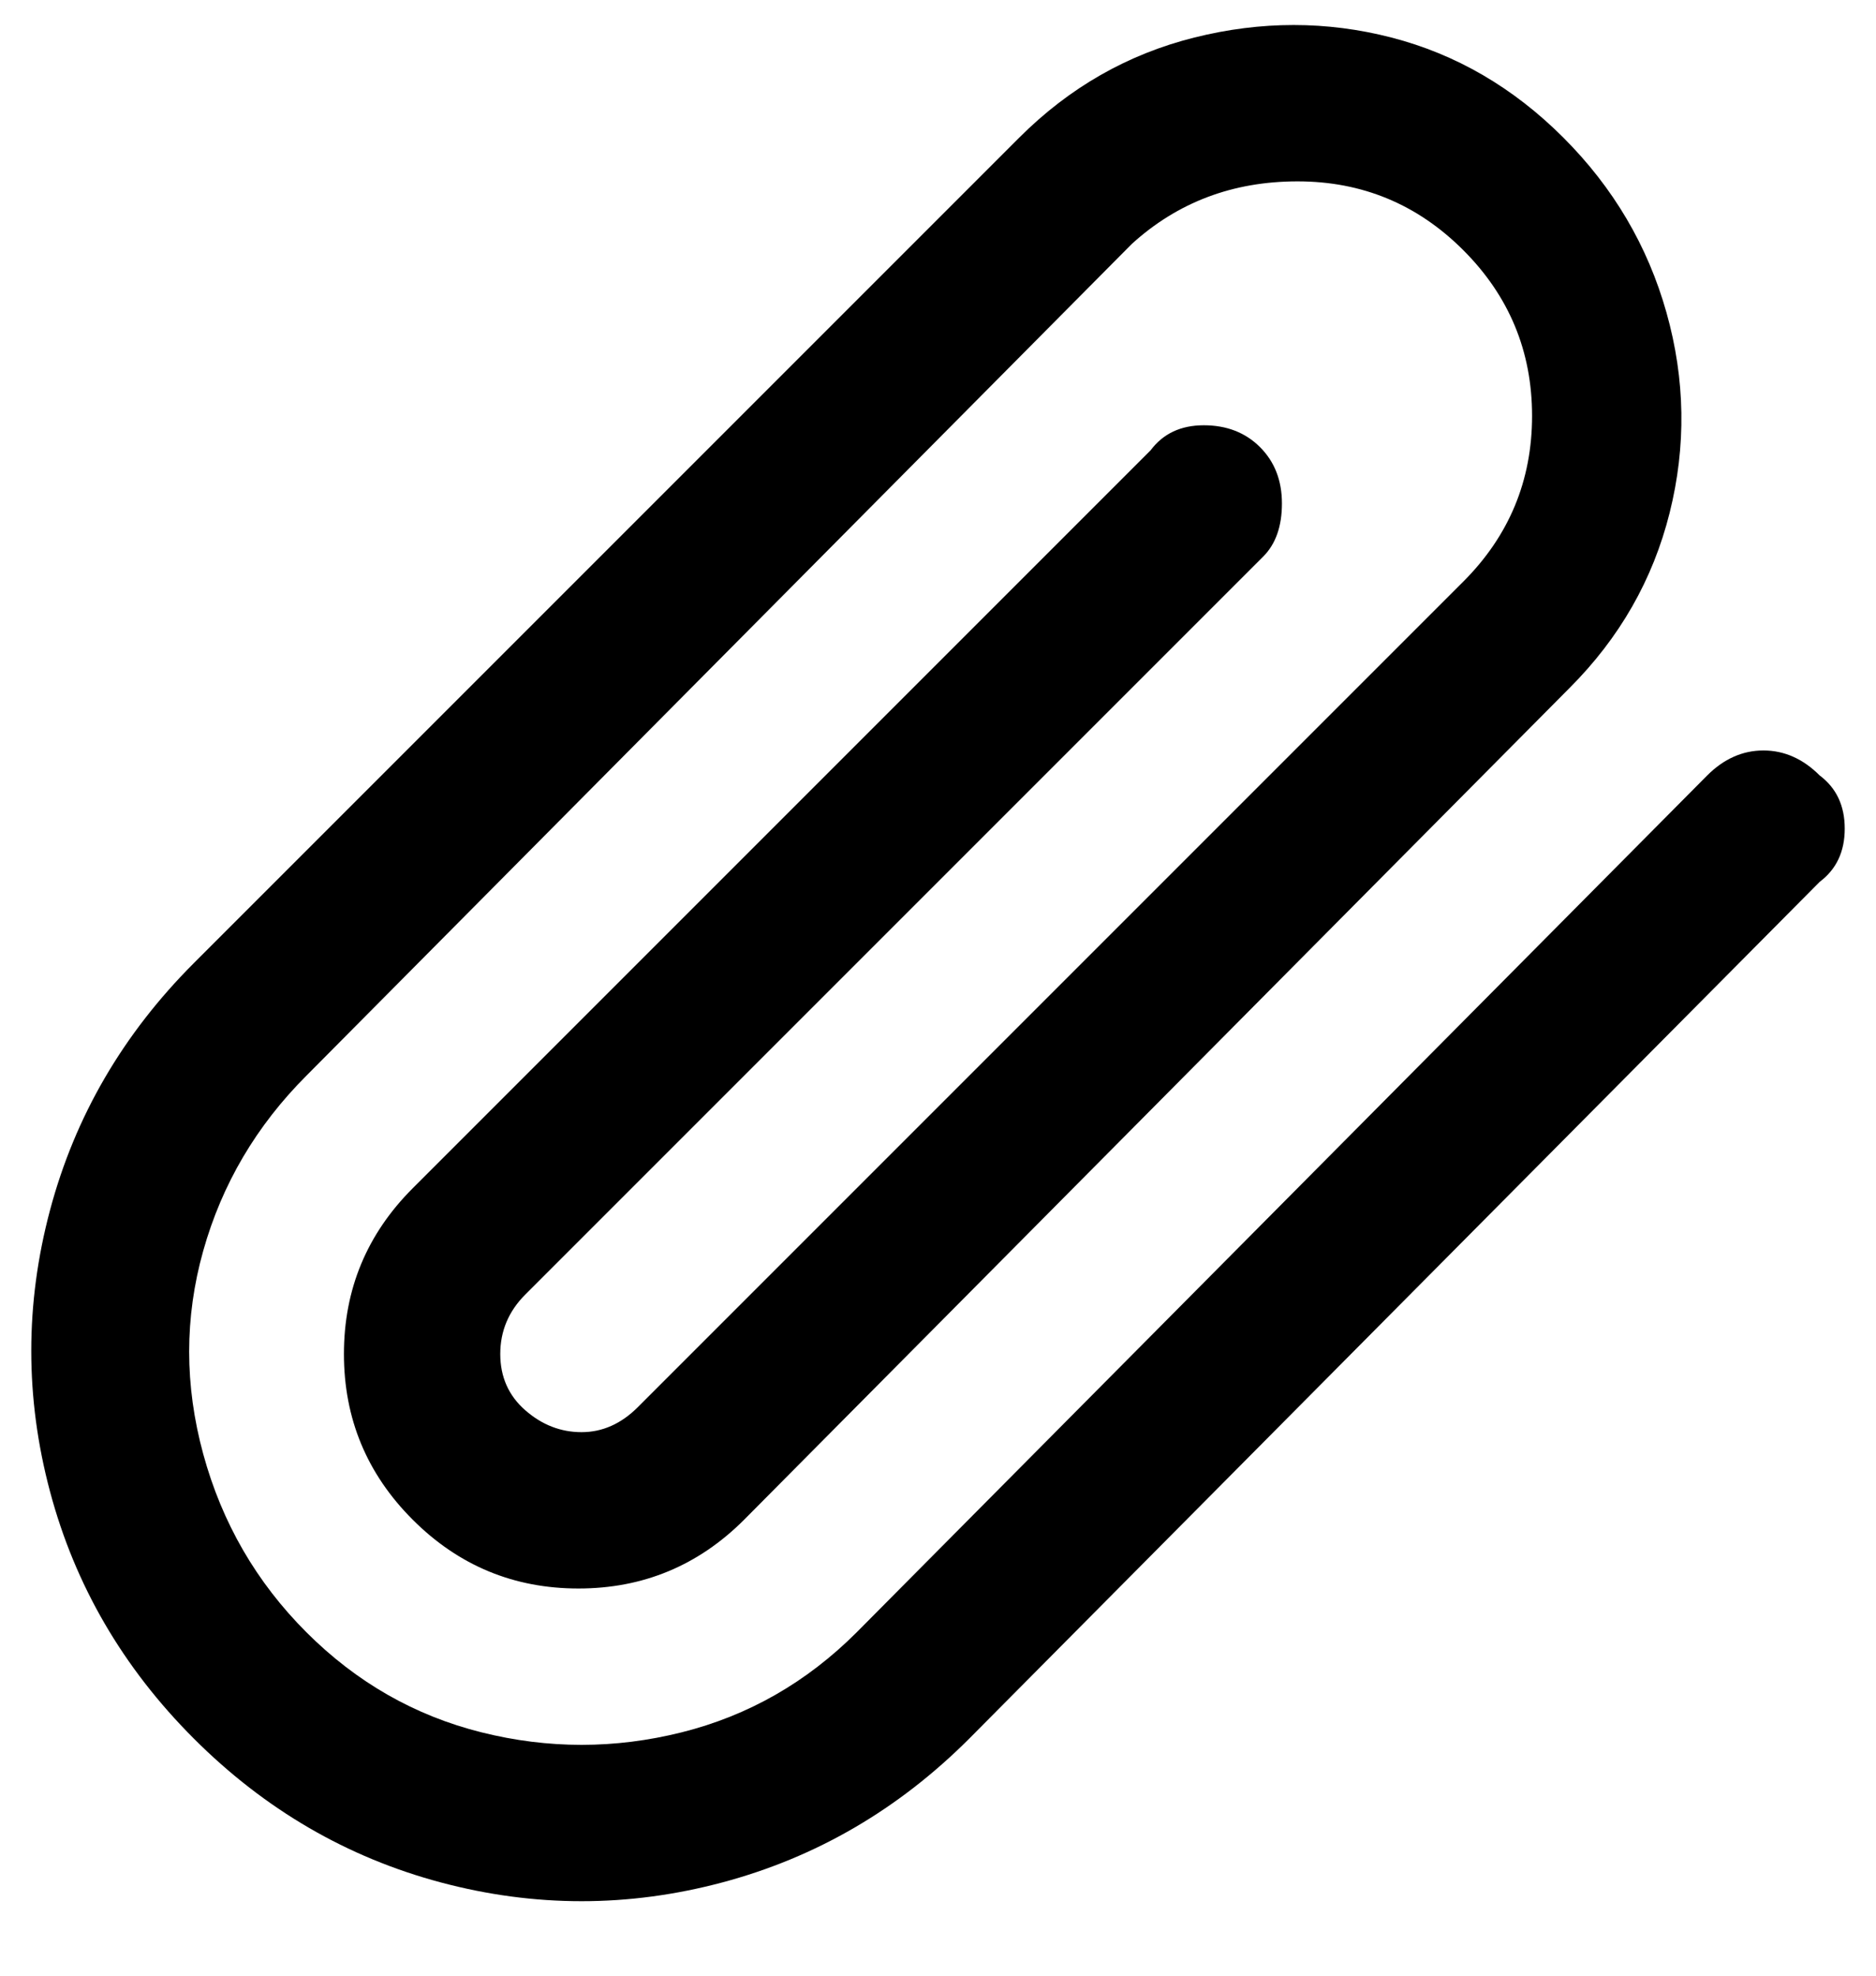 <svg viewBox="0 0 300 316" xmlns="http://www.w3.org/2000/svg"><path d="M291 124q-4-4-9-4t-9 4L137 261q-12 12-28 16t-32 0q-16-4-28-16t-16.5-28.5Q28 216 32.5 200T49 172L181 39q11-10 26.5-10T234 40q11 11 11 26.5T234 93L102 225q-4 4-9 4t-9-3.5q-4-3.5-4-9t4-9.5L202 89q3-3 3-8.5t-3.5-9q-3.5-3.5-9-3.5t-8.5 4L66 190q-11 11-11 26.5T66 243q11 11 26.5 11t26.5-11l132-133q12-12 16-28t-.5-32Q262 34 250 22T222.5 6Q207 2 191 6t-28 16L31 154q-17 17-23 39.5t0 45Q14 261 31 278t39.5 23q22.5 6 45 0t39.5-23l136-137q4-3 4-8.5t-4-8.5z"/></svg>